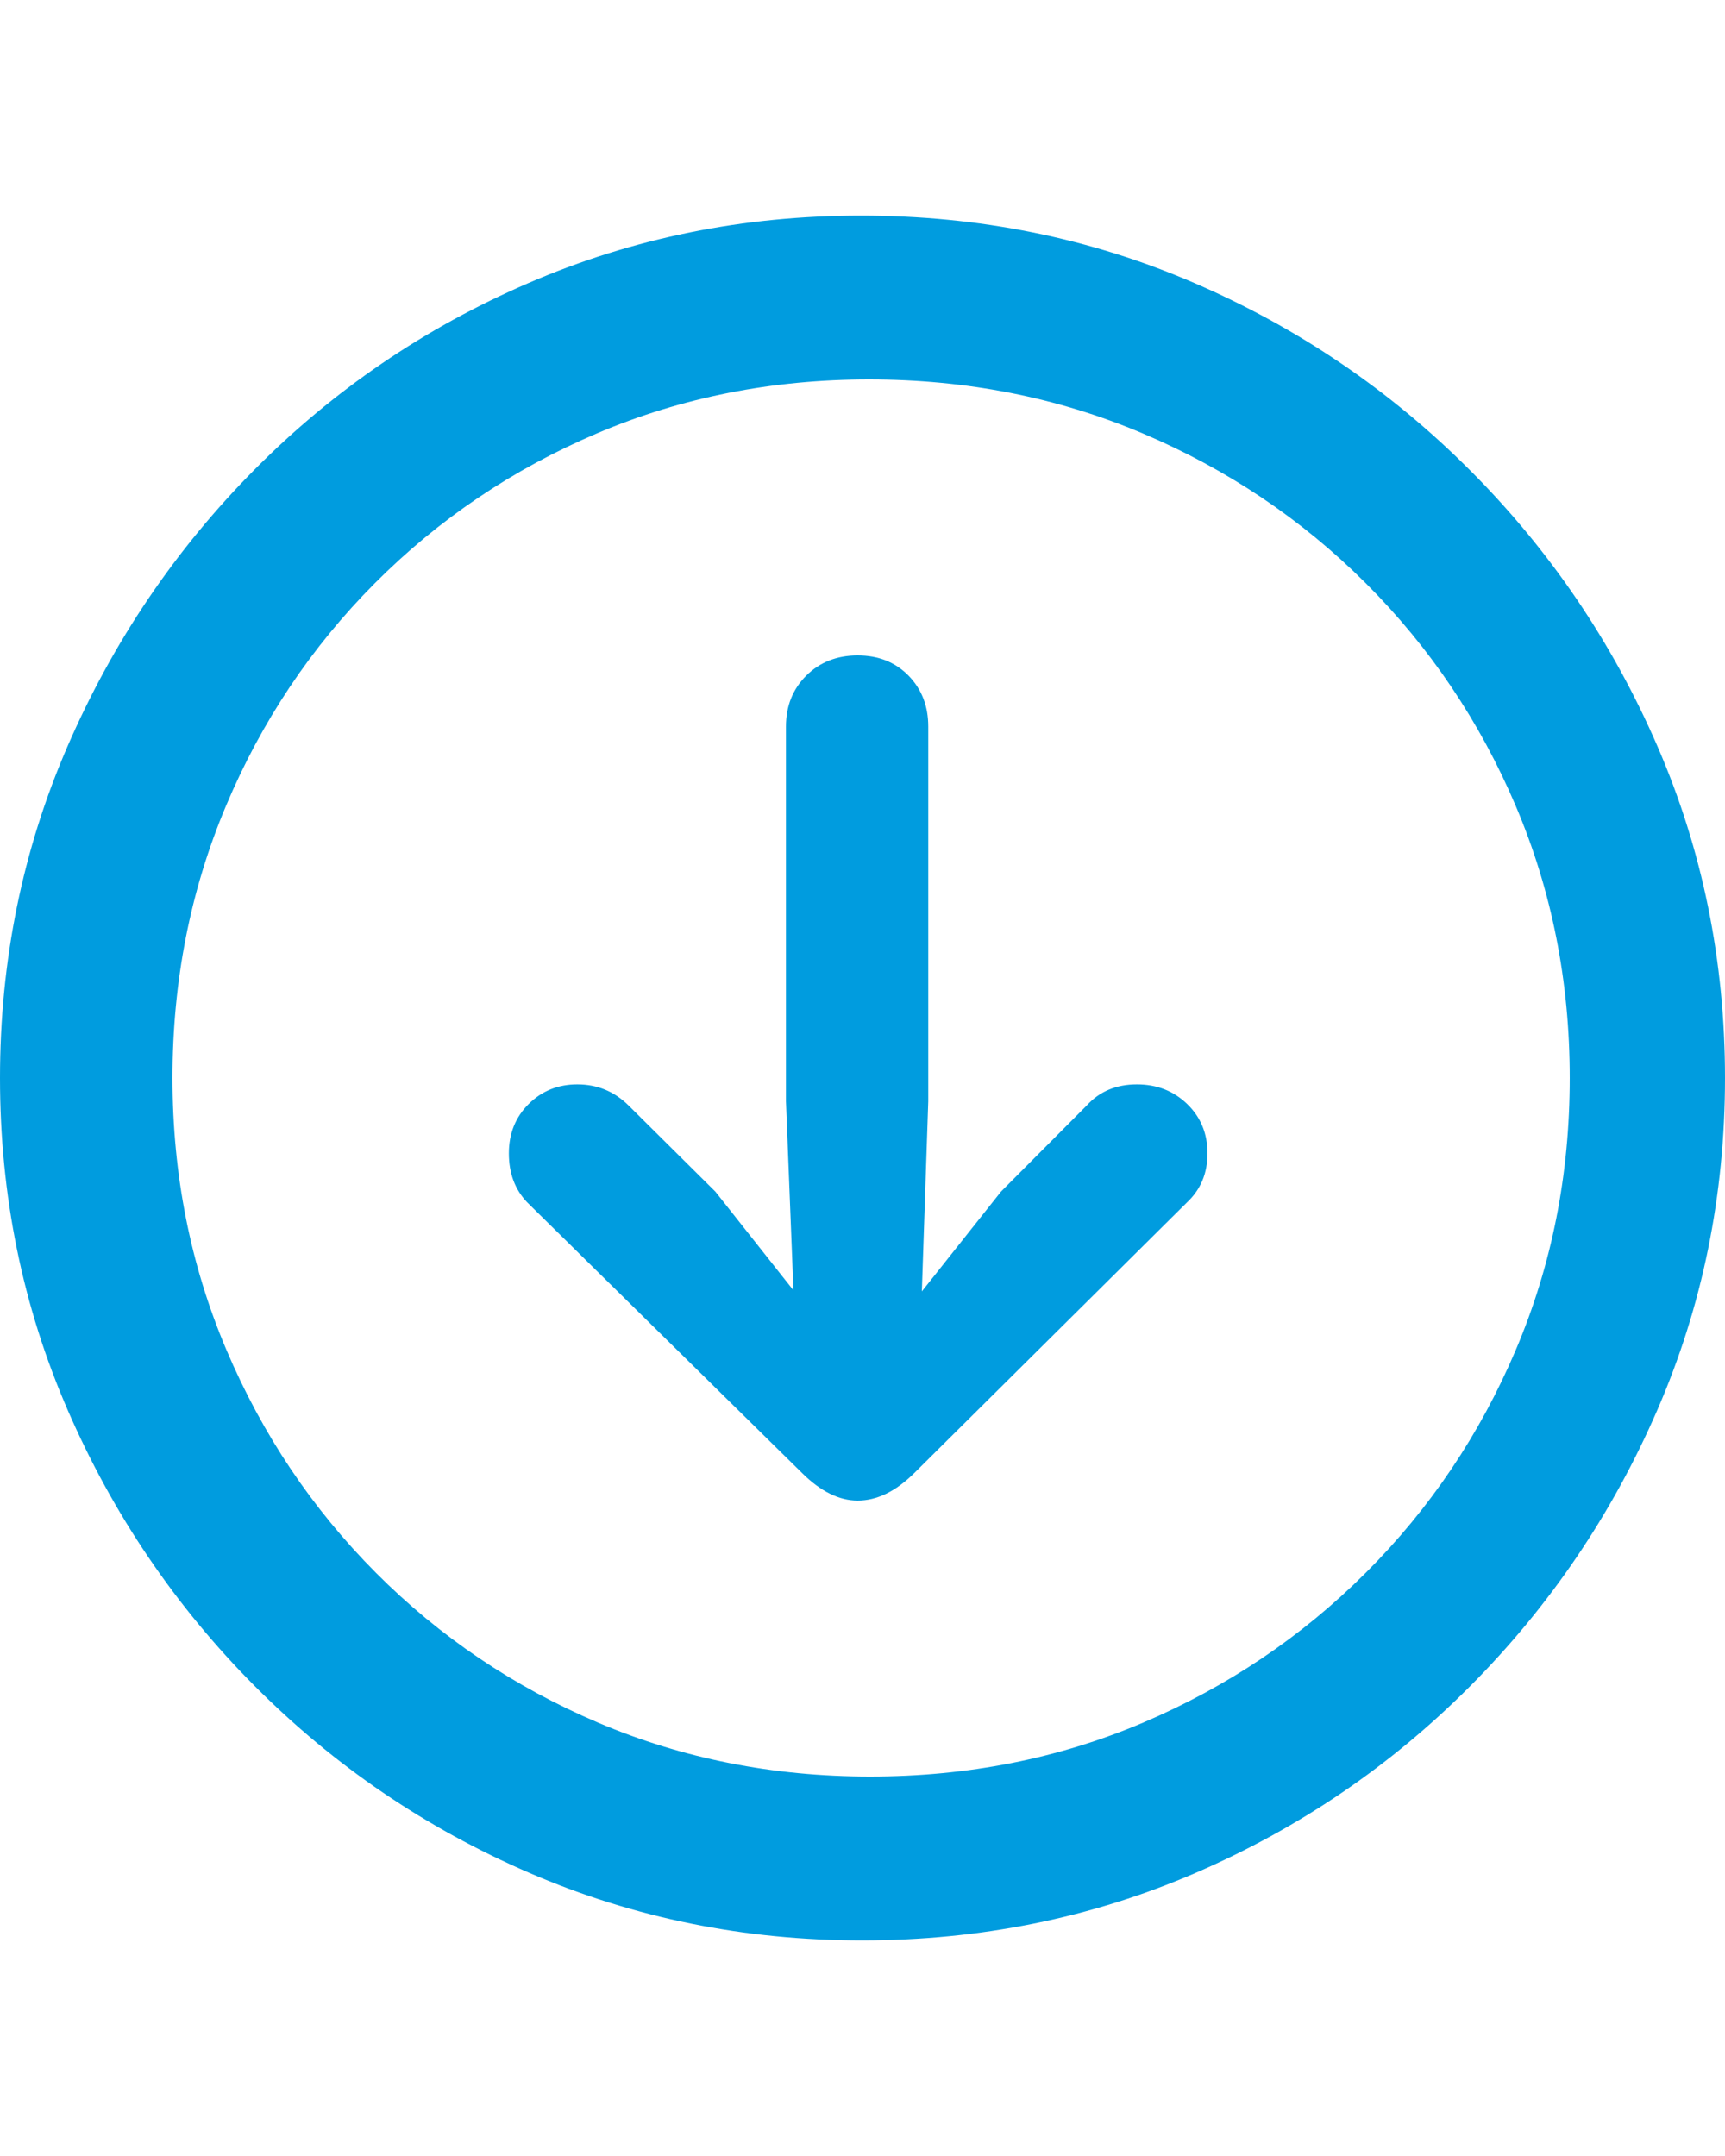 <?xml version="1.0" encoding="UTF-8"?>
<svg width="200px" height="250px" viewBox="0 0 200 250" version="1.1" xmlns="http://www.w3.org/2000/svg" xmlns:xlink="http://www.w3.org/1999/xlink">
    <title>Download</title>
    <g id="Download" stroke="none" stroke-width="1" fill="none" fill-rule="evenodd">
        <path d="M99.938,225 C113.643,225 126.522,222.398 138.576,217.193 C150.629,211.989 161.259,204.76 170.464,195.508 C179.67,186.256 186.894,175.599 192.136,163.538 C197.379,151.477 200,138.631 200,125 C200,111.369 197.379,98.523 192.136,86.462 C186.894,74.401 179.649,63.744 170.402,54.492 C161.156,45.24 150.506,38.011 138.452,32.807 C126.398,27.602 113.519,25 99.814,25 C86.192,25 73.354,27.602 61.3,32.807 C49.247,38.011 38.638,45.24 29.474,54.492 C20.31,63.744 13.106,74.401 7.864,86.462 C2.621,98.523 0,111.369 0,125 C0,138.631 2.621,151.477 7.864,163.538 C13.106,175.599 20.33,186.256 29.535,195.508 C38.741,204.76 49.37,211.989 61.424,217.193 C73.478,222.398 86.316,225 99.938,225 Z M100.876,206 C89.647,206 79.14,203.918 69.355,199.755 C59.571,195.592 50.984,189.8 43.594,182.38 C36.204,174.96 30.424,166.345 26.255,156.534 C22.085,146.724 20,136.212 20,125 C20,113.788 22.064,103.276 26.193,93.466 C30.321,83.655 36.08,75.04 43.47,67.62 C50.86,60.2 59.447,54.408 69.231,50.245 C79.016,46.082 89.523,44 100.752,44 C112.064,44 122.633,46.082 132.459,50.245 C142.284,54.408 150.913,60.2 158.344,67.62 C165.775,75.04 171.576,83.655 175.745,93.466 C179.915,103.276 182,113.788 182,125 C182,136.212 179.915,146.724 175.745,156.534 C171.576,166.345 165.775,174.96 158.344,182.38 C150.913,189.8 142.305,195.592 132.52,199.755 C122.736,203.918 112.188,206 100.876,206 Z M99.438,76 C97.04,76 95.055,76.78 93.484,78.339 C91.913,79.899 91.127,81.869 91.127,84.249 L91.127,127.708 L91.995,149.623 L82.94,138.173 L72.893,128.201 C71.239,126.559 69.254,125.739 66.939,125.739 C64.706,125.739 62.825,126.498 61.295,128.016 C59.765,129.535 59,131.443 59,133.741 C59,136.039 59.703,137.927 61.109,139.405 L92.988,170.799 C95.138,172.933 97.288,174 99.438,174 C101.671,174 103.862,172.933 106.012,170.799 L137.643,139.405 C139.214,137.927 140,136.039 140,133.741 C140,131.443 139.214,129.535 137.643,128.016 C136.072,126.498 134.129,125.739 131.813,125.739 C129.415,125.739 127.472,126.559 125.983,128.201 L116.06,138.173 L106.881,149.746 L107.625,127.708 L107.625,84.249 C107.625,81.869 106.86,79.899 105.33,78.339 C103.8,76.78 101.836,76 99.438,76 Z" id="Shape" fill="#009CDF" fill-rule="nonzero"></path>
    </g>
</svg>